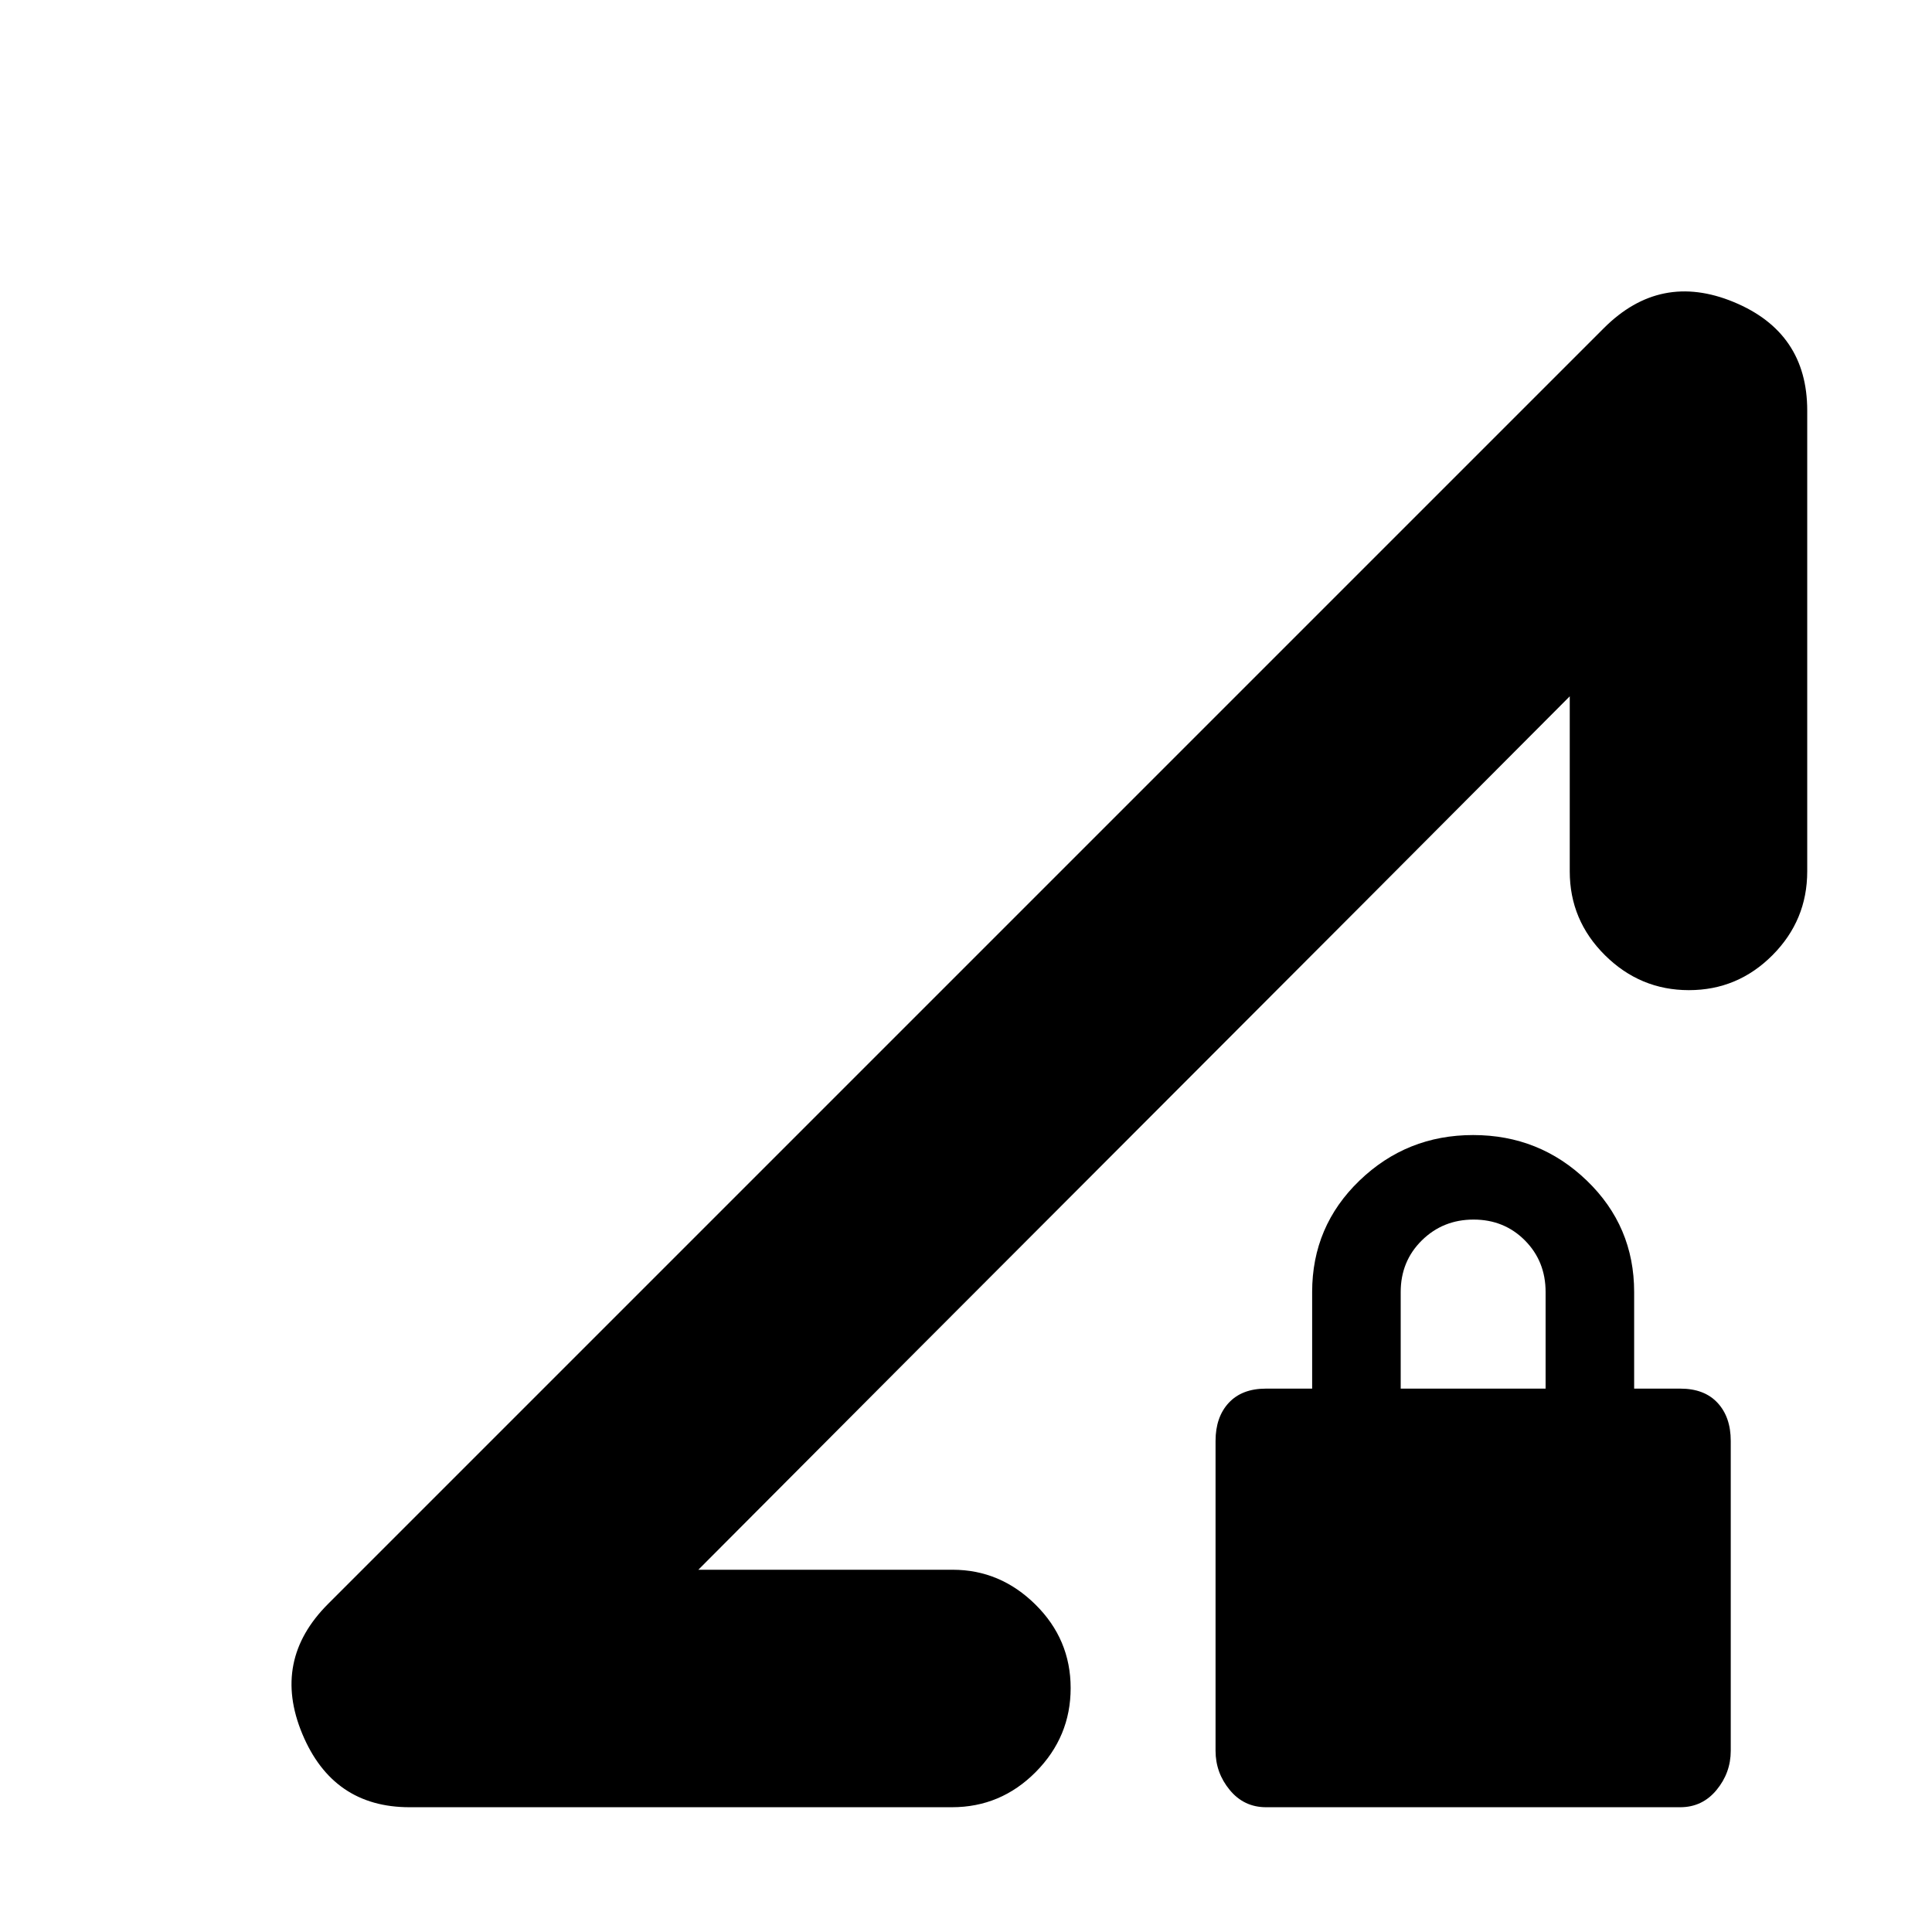 <svg xmlns="http://www.w3.org/2000/svg" height="20" viewBox="0 -960 960 960" width="20"><path d="m163-163 634-634q28-28 64.5-12.91Q898-794.81 898-756v229q0 24.3-17.29 41.65Q863.42-468 839.21-468t-41.71-17.35Q780-502.7 780-527v-87L347-180h126.4q23.6 0 41.1 17.29t17.5 41.5Q532-97 514.65-79.5T473-62H203.51q-38.13 0-53.32-36.5Q135-135 163-163ZM629.12-62q-11 0-18.06-8.56Q604-79.12 604-90.05V-244q0-11.88 6.56-18.94Q617.12-270 629-270h23v-48q0-32.7 23.5-55.35T732-396q33 0 56.5 22.65T812-318v48h23q11.88 0 18.44 7.06Q860-255.88 860-244v153.95q0 10.93-7.06 19.49Q845.88-62 834.88-62H629.12ZM696-270h72v-48q0-15.3-10.29-25.65Q747.42-354 732.21-354t-25.71 10.35Q696-333.3 696-318v48Zm-349 90 433-434q-97.77 98.19-216.5 217T347-180Z"/></svg>